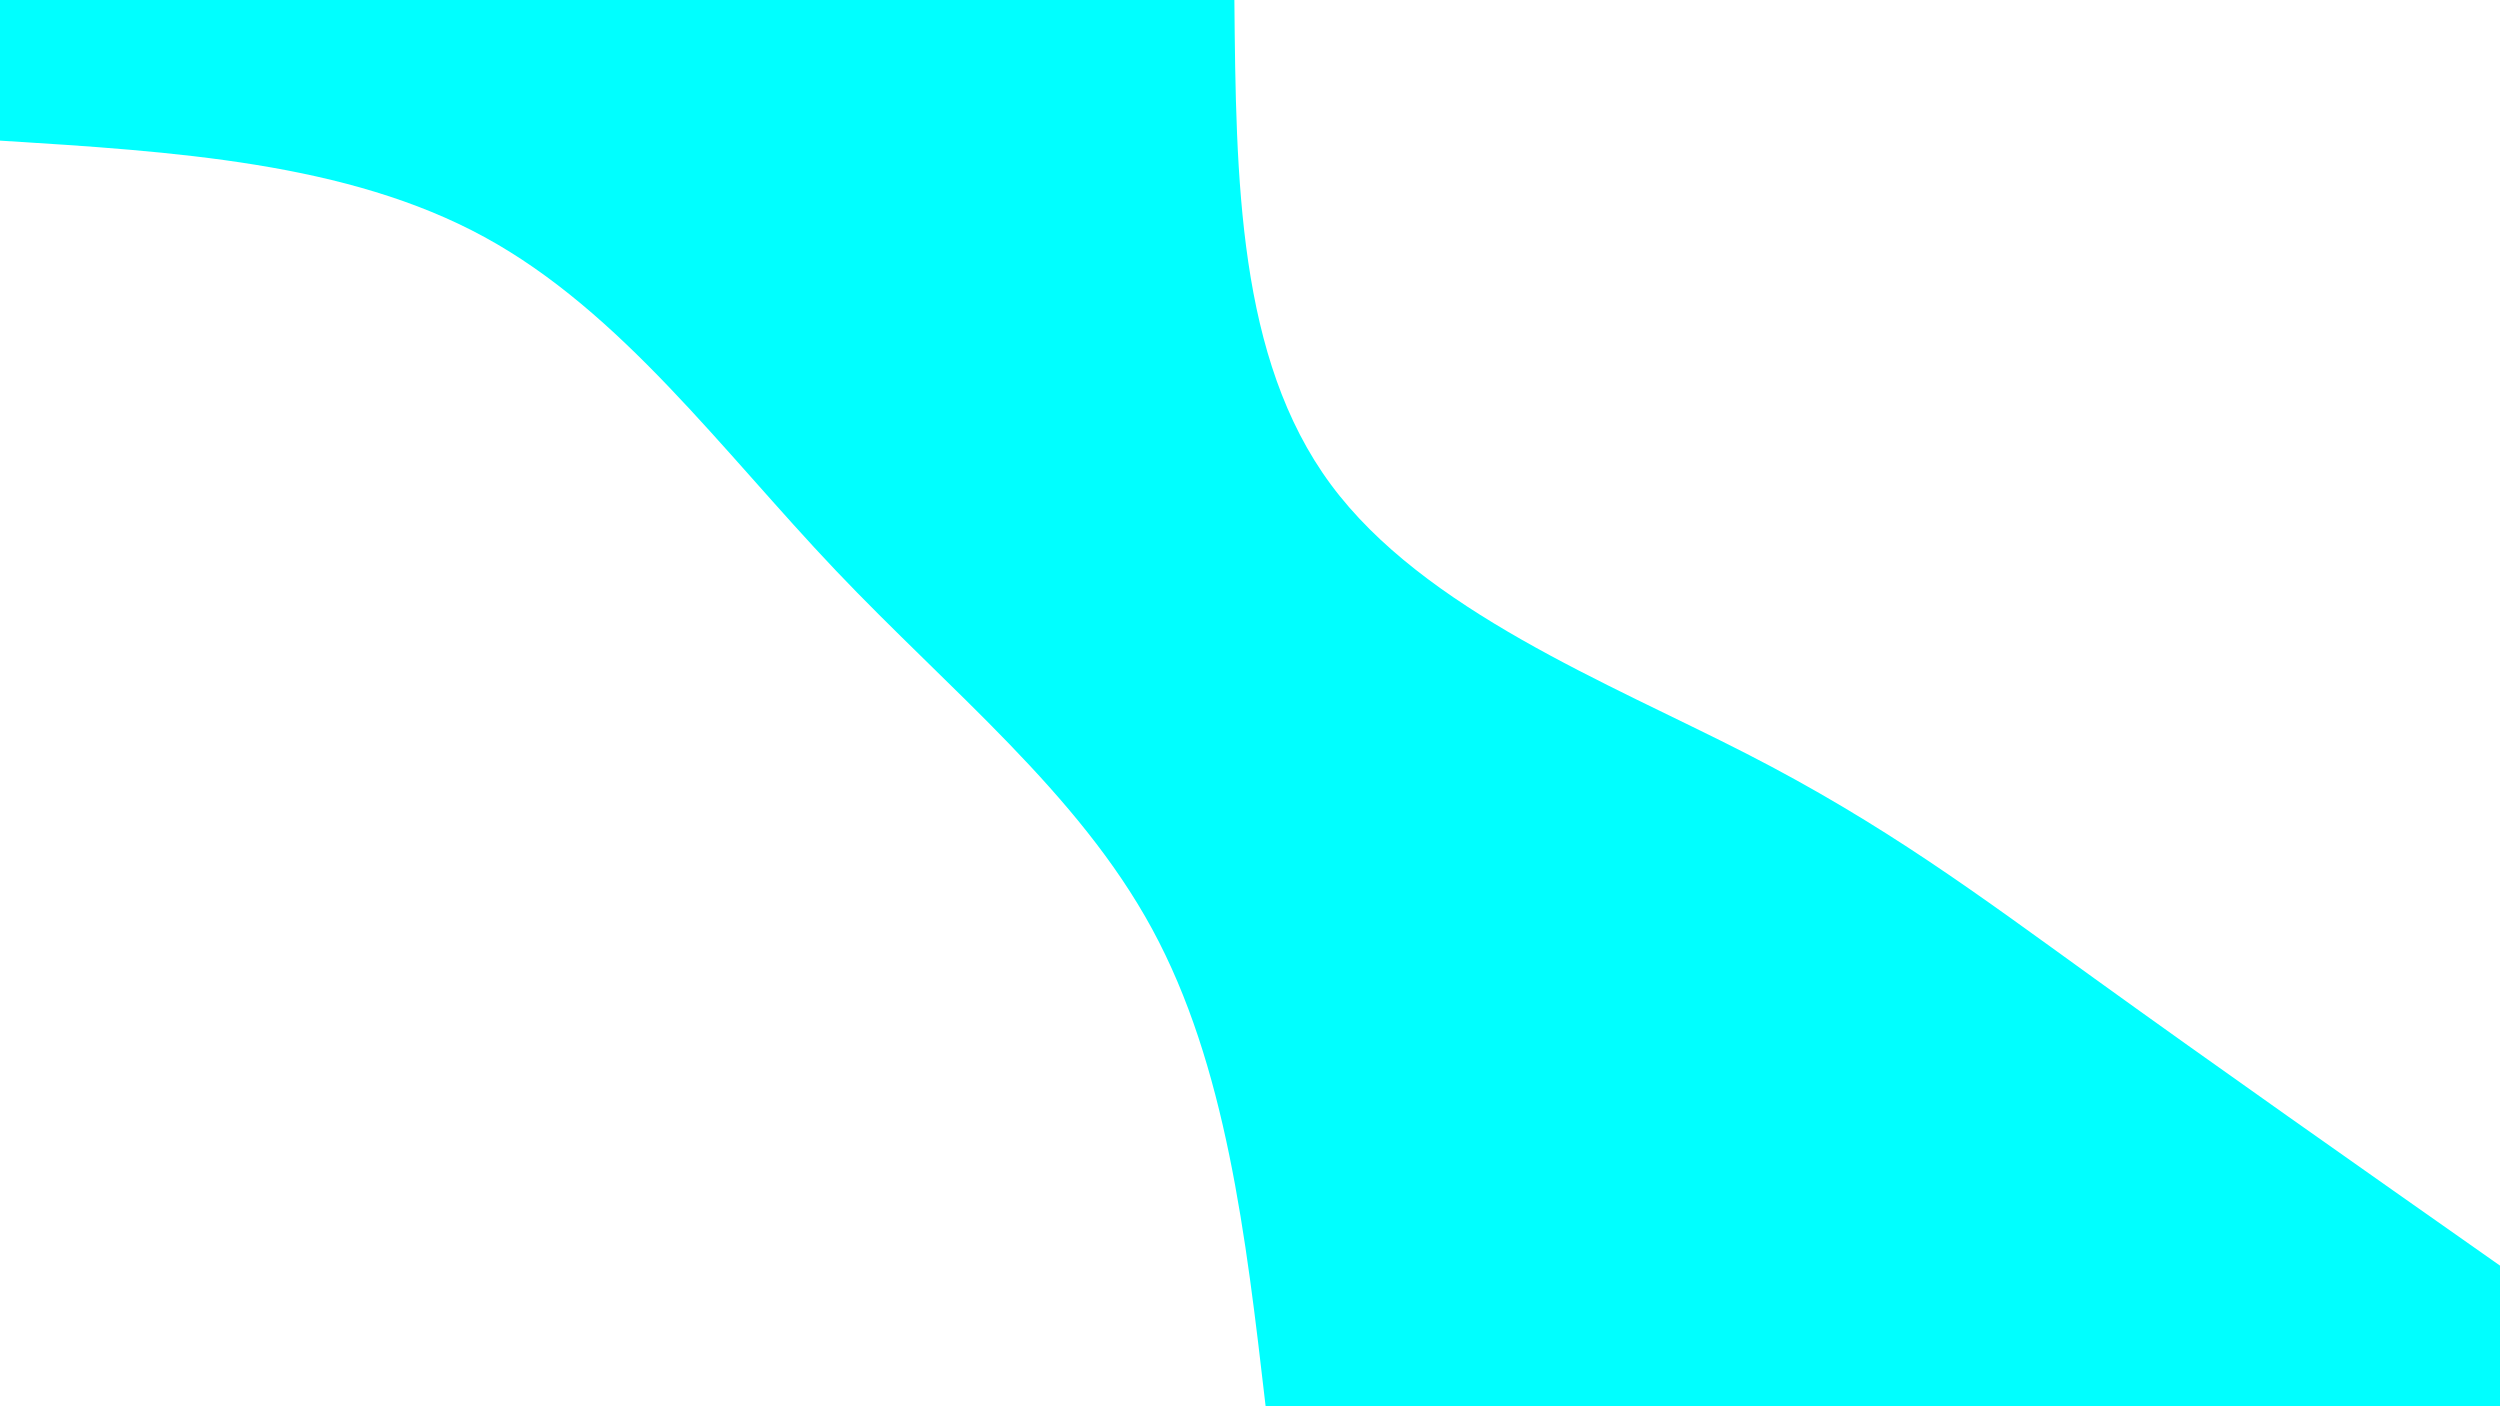 <svg id="visual" viewBox="0 0 7680 4320" width="7680" height="4320" xmlns="http://www.w3.org/2000/svg" xmlns:xlink="http://www.w3.org/1999/xlink" version="1.1"><rect x="0" y="0" width="7680" height="4320" fill="#0ff"></rect><defs><linearGradient id="grad1_0" x1="43.8%" y1="0%" x2="100%" y2="100%"><stop offset="14.444%" stop-color="#00ffff" stop-opacity="1"></stop><stop offset="85.556%" stop-color="#00ffff" stop-opacity="1"></stop></linearGradient></defs><defs><linearGradient id="grad2_0" x1="0%" y1="0%" x2="56.3%" y2="100%"><stop offset="14.444%" stop-color="#00ffff" stop-opacity="1"></stop><stop offset="85.556%" stop-color="#00ffff" stop-opacity="1"></stop></linearGradient></defs><g transform="translate(7680, 0)"><path d="M0 3888C-441.5 3577.8 -883 3267.6 -1245.3 3006.3C-1607.5 2745 -1890.4 2532.7 -2315.1 2315.1C-2739.8 2097.5 -3306.3 1874.6 -3592 1487.9C-3877.8 1101.2 -3882.9 550.6 -3888 0L0 0Z" fill="#fff"></path></g><g transform="translate(0, 4320)"><path d="M0 -3888C533.6 -3854.7 1067.1 -3821.5 1487.9 -3592C1908.6 -3362.6 2216.6 -2937 2567.5 -2567.5C2918.4 -2198 3312.2 -1884.6 3539.4 -1466.1C3766.6 -1047.5 3827.3 -523.7 3888 0L0 0Z" fill="#fff"></path></g></svg>